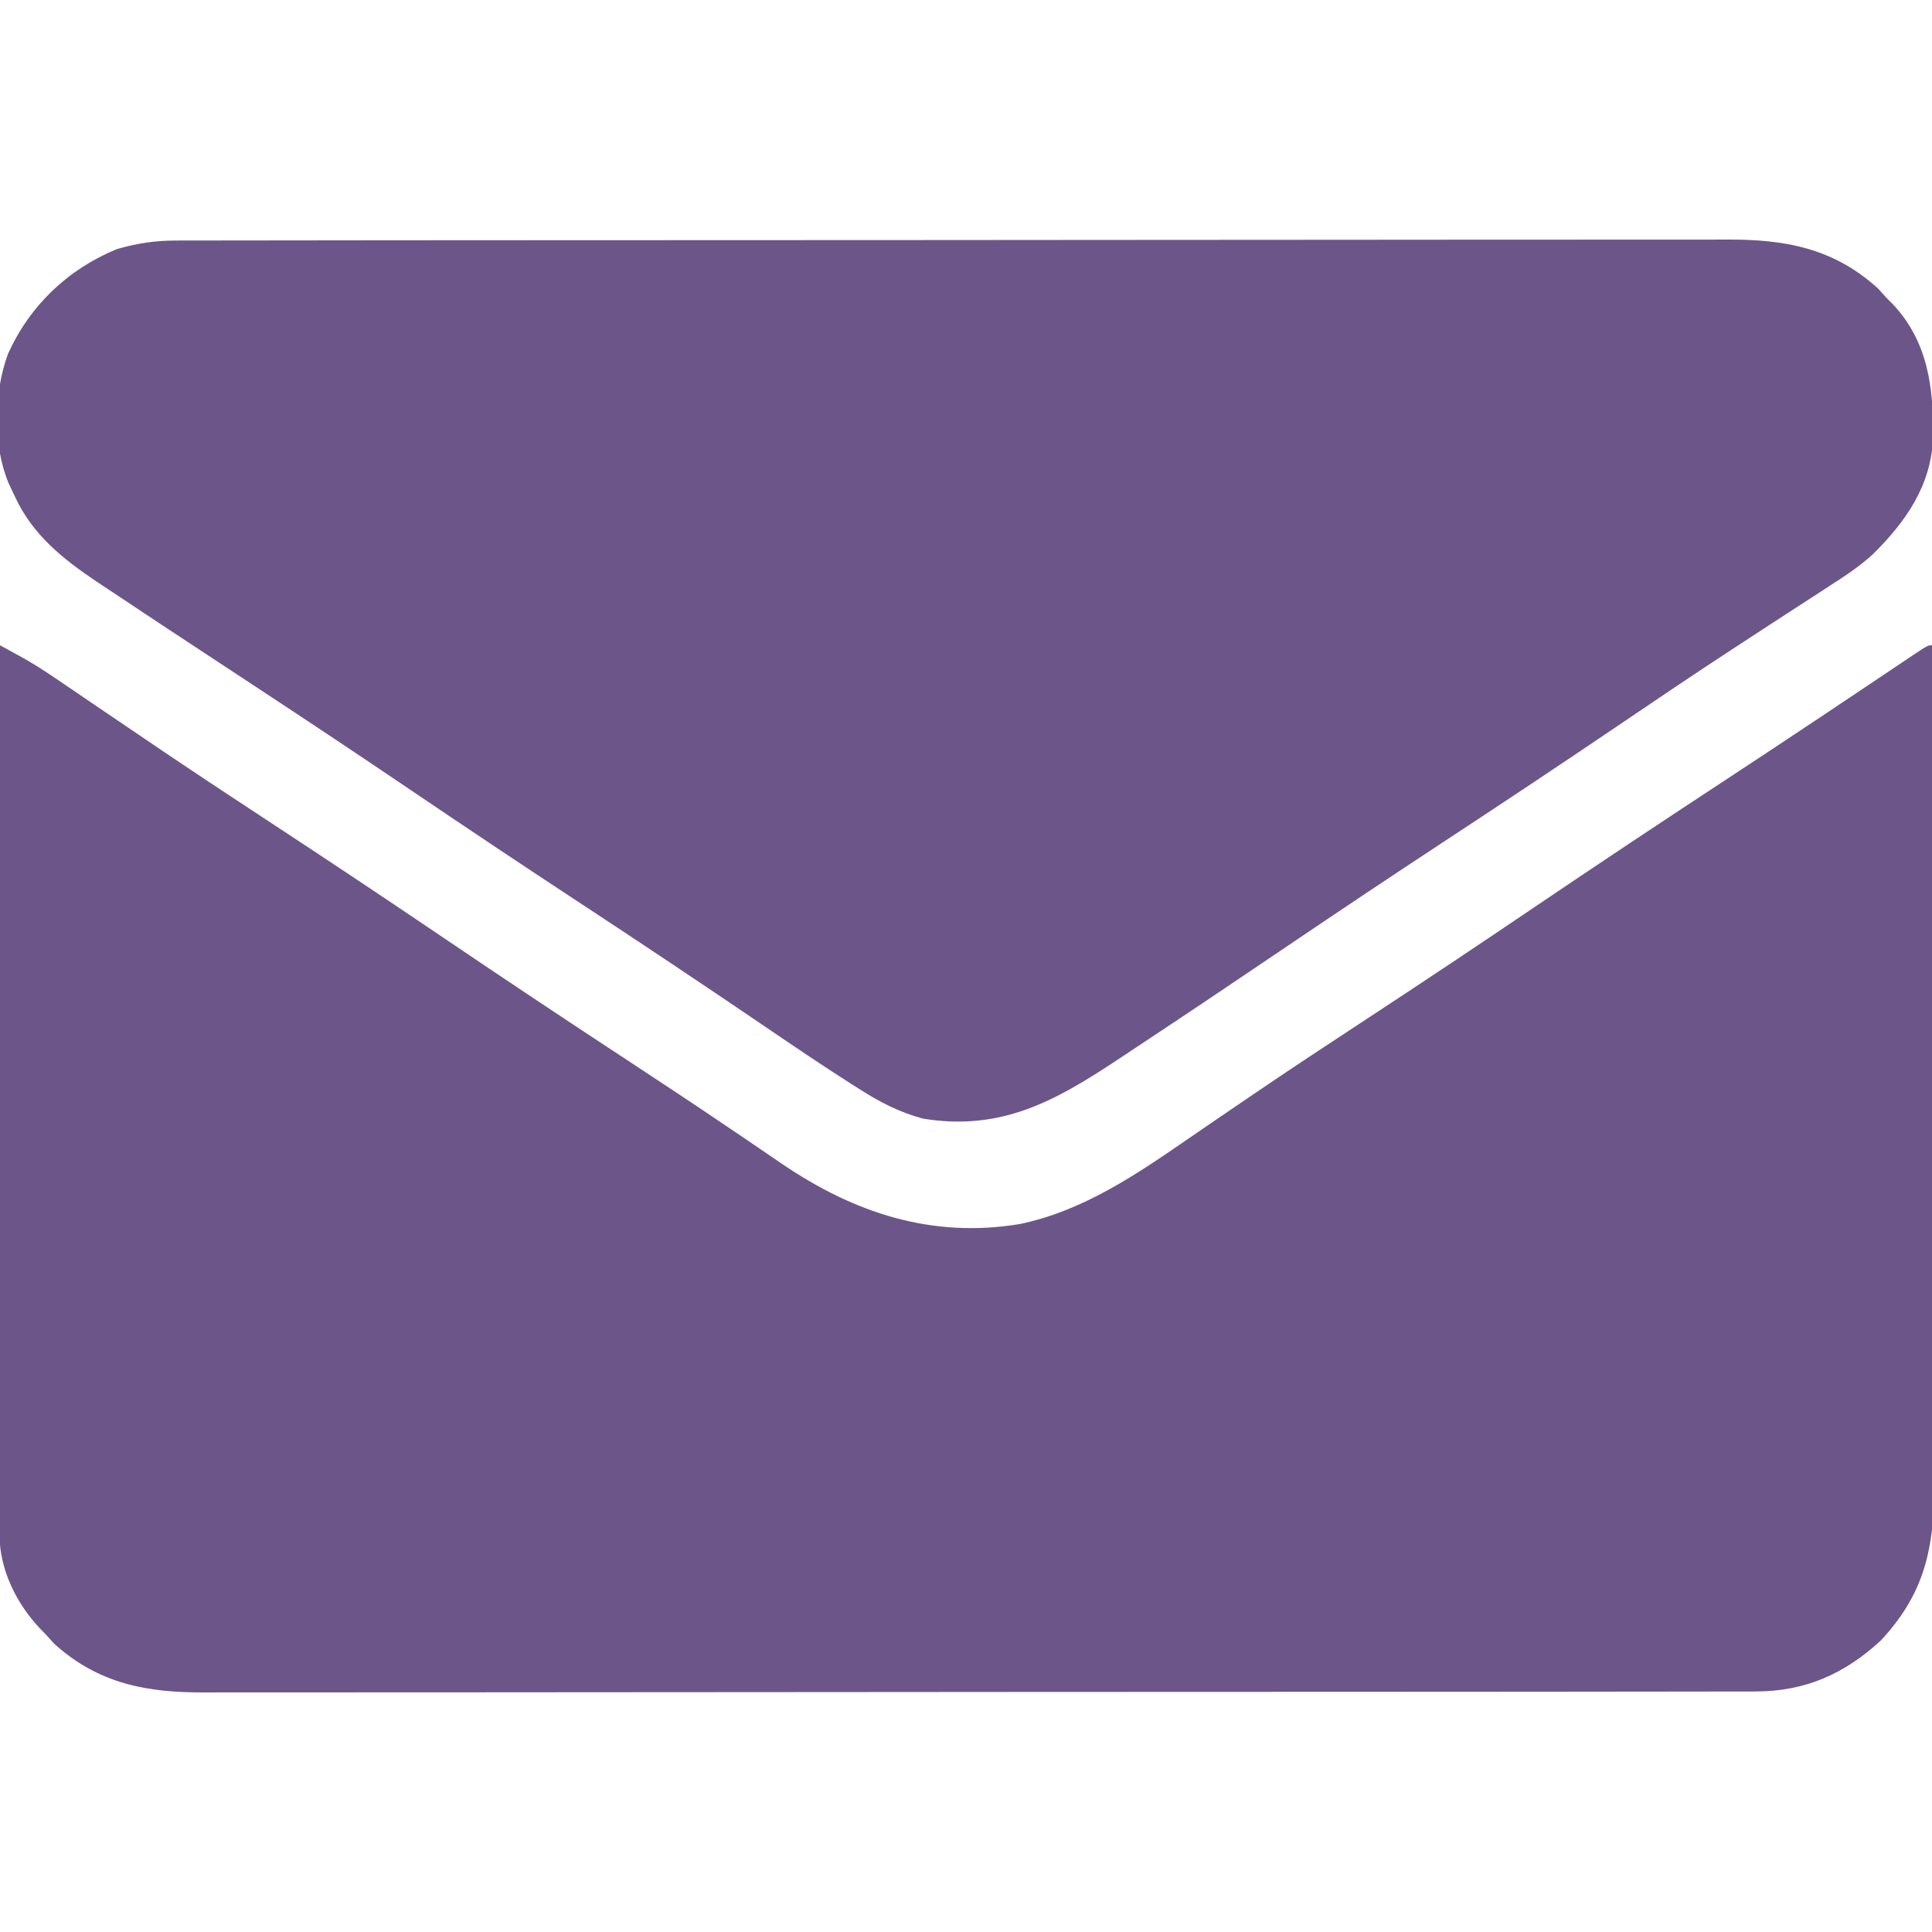 <?xml version="1.0" encoding="UTF-8"?>
<svg version="1.1" xmlns="http://www.w3.org/2000/svg" width="512" height="512">
<path d="M0 0 C1.412 0.774 2.823 1.55 4.233 2.327 C5.412 2.975 5.412 2.975 6.614 3.636 C10.456 5.832 14.089 8.314 17.738 10.812 C18.56 11.37 19.381 11.927 20.227 12.501 C21.998 13.703 23.768 14.906 25.537 16.111 C30.348 19.385 35.167 22.647 39.988 25.906 C40.984 26.58 41.98 27.253 43.006 27.947 C53.281 34.884 63.635 41.698 74 48.5 C88.57 58.066 103.067 67.729 117.5 77.5 C133.9 88.601 150.386 99.565 166.946 110.426 C175.761 116.211 184.551 122.027 193.277 127.945 C194.915 129.052 196.553 130.159 198.192 131.266 C201.206 133.304 204.21 135.355 207.209 137.415 C226.366 150.442 246.926 157.253 270.277 153.379 C287.067 149.887 301.178 140.237 315.065 130.663 C319.774 127.418 324.506 124.206 329.234 120.988 C330.209 120.324 331.183 119.66 332.187 118.975 C342.382 112.035 352.686 105.263 363 98.5 C377.571 88.936 392.067 79.271 406.5 69.5 C422.822 58.452 439.234 47.549 455.706 36.728 C464.959 30.648 474.197 24.549 483.402 18.398 C484.775 17.481 484.775 17.481 486.176 16.545 C490.548 13.623 494.917 10.698 499.284 7.769 C500.829 6.735 502.373 5.702 503.918 4.668 C504.98 3.953 504.98 3.953 506.064 3.224 C510.887 0 510.887 0 512 0 C512.114 30.353 512.203 60.706 512.255 91.06 C512.262 94.648 512.268 98.237 512.275 101.825 C512.276 102.539 512.277 103.254 512.279 103.99 C512.3 115.537 512.34 127.083 512.386 138.63 C512.433 150.49 512.46 162.349 512.47 174.209 C512.477 180.866 512.492 187.522 512.529 194.178 C512.563 200.45 512.573 206.721 512.566 212.993 C512.567 215.289 512.577 217.585 512.596 219.88 C512.738 237.639 510.95 250.322 498.438 263.75 C488.846 272.604 478.412 277.243 465.274 277.257 C464.167 277.263 464.167 277.263 463.037 277.268 C460.575 277.277 458.112 277.272 455.649 277.267 C453.861 277.271 452.074 277.276 450.286 277.281 C445.381 277.293 440.476 277.293 435.57 277.291 C430.277 277.29 424.984 277.301 419.691 277.311 C409.323 277.327 398.955 277.333 388.587 277.334 C380.158 277.335 371.729 277.339 363.3 277.346 C339.397 277.363 315.493 277.372 291.59 277.371 C289.657 277.371 289.657 277.371 287.686 277.371 C286.396 277.371 285.106 277.37 283.777 277.37 C262.873 277.37 241.97 277.389 221.066 277.417 C199.597 277.446 178.128 277.459 156.658 277.458 C144.607 277.457 132.556 277.463 120.505 277.484 C110.244 277.502 99.983 277.507 89.722 277.493 C84.489 277.487 79.256 277.486 74.023 277.504 C69.227 277.519 64.431 277.517 59.635 277.499 C57.905 277.496 56.176 277.5 54.446 277.511 C39.008 277.604 26.123 275.274 14.312 264.562 C13.549 263.717 12.786 262.871 12 262 C11.519 261.511 11.038 261.023 10.543 260.52 C4.345 253.914 -0.128 244.932 -0.123 235.76 C-0.125 234.916 -0.127 234.072 -0.129 233.202 C-0.126 232.28 -0.123 231.358 -0.12 230.408 C-0.121 229.424 -0.122 228.441 -0.123 227.427 C-0.124 224.123 -0.119 220.819 -0.114 217.515 C-0.113 215.15 -0.113 212.784 -0.114 210.419 C-0.114 203.99 -0.108 197.561 -0.101 191.131 C-0.095 185.096 -0.095 179.06 -0.094 173.024 C-0.092 161.069 -0.085 149.114 -0.075 137.159 C-0.066 125.546 -0.059 113.933 -0.055 102.319 C-0.055 101.604 -0.054 100.888 -0.054 100.15 C-0.053 96.559 -0.052 92.968 -0.05 89.377 C-0.04 59.585 -0.022 29.792 0 0 Z " fill="#6C5689" transform="translate(0,171)"/>
<path d="M0 0 C0.738 -0.004 1.476 -0.007 2.237 -0.011 C4.699 -0.02 7.162 -0.015 9.625 -0.01 C11.413 -0.014 13.2 -0.018 14.988 -0.024 C19.893 -0.036 24.798 -0.036 29.704 -0.033 C34.997 -0.033 40.29 -0.044 45.583 -0.054 C55.951 -0.07 66.319 -0.076 76.687 -0.077 C85.116 -0.078 93.545 -0.082 101.974 -0.088 C125.877 -0.106 149.781 -0.115 173.684 -0.114 C175.617 -0.113 175.617 -0.113 177.588 -0.113 C178.878 -0.113 180.168 -0.113 181.497 -0.113 C202.401 -0.112 223.304 -0.131 244.208 -0.16 C265.677 -0.188 287.146 -0.202 308.616 -0.2 C320.667 -0.2 332.718 -0.205 344.769 -0.227 C355.03 -0.245 365.291 -0.249 375.552 -0.236 C380.785 -0.229 386.018 -0.229 391.251 -0.246 C396.047 -0.262 400.843 -0.259 405.639 -0.242 C407.369 -0.239 409.098 -0.242 410.828 -0.254 C426.266 -0.347 439.151 1.983 450.961 12.695 C451.725 13.54 452.488 14.386 453.274 15.257 C453.995 15.973 453.995 15.973 454.731 16.703 C464.23 26.658 465.742 39.14 465.551 52.214 C465.08 64.937 458.309 74.566 449.489 83.25 C446.042 86.374 442.293 88.864 438.379 91.363 C437.532 91.916 436.684 92.469 435.811 93.039 C433.986 94.228 432.158 95.413 430.328 96.594 C425.364 99.799 420.42 103.036 415.473 106.269 C414.455 106.933 413.437 107.597 412.387 108.282 C402.107 114.996 391.936 121.867 381.774 128.757 C366.434 139.147 351.007 149.396 335.52 159.566 C321.745 168.614 308.048 177.771 294.399 187.007 C281.202 195.932 267.988 204.83 254.697 213.614 C253.065 214.693 251.435 215.774 249.806 216.857 C233.004 228.02 218.681 236.088 197.911 232.71 C191.726 231.077 186.467 228.349 181.102 224.925 C180.414 224.49 179.726 224.055 179.017 223.607 C170.975 218.488 163.092 213.129 155.209 207.769 C139.315 196.969 123.338 186.302 107.274 175.757 C91.809 165.603 76.432 155.327 61.112 144.955 C48.19 136.209 35.207 127.562 22.168 118.993 C14.198 113.755 6.235 108.508 -1.726 103.257 C-2.483 102.758 -3.241 102.259 -4.021 101.744 C-8.071 99.073 -12.114 96.391 -16.144 93.69 C-17.832 92.562 -19.526 91.444 -21.22 90.327 C-30.204 84.274 -38.108 77.924 -42.726 67.945 C-43.283 66.773 -43.84 65.601 -44.414 64.394 C-48.709 54.127 -48.404 40.38 -44.601 30.007 C-38.774 17.168 -28.751 7.613 -15.726 2.257 C-10.325 0.713 -5.657 0.006 0 0 Z " fill="#6C5689" transform="translate(46.726,63.743)"/>
</svg>
